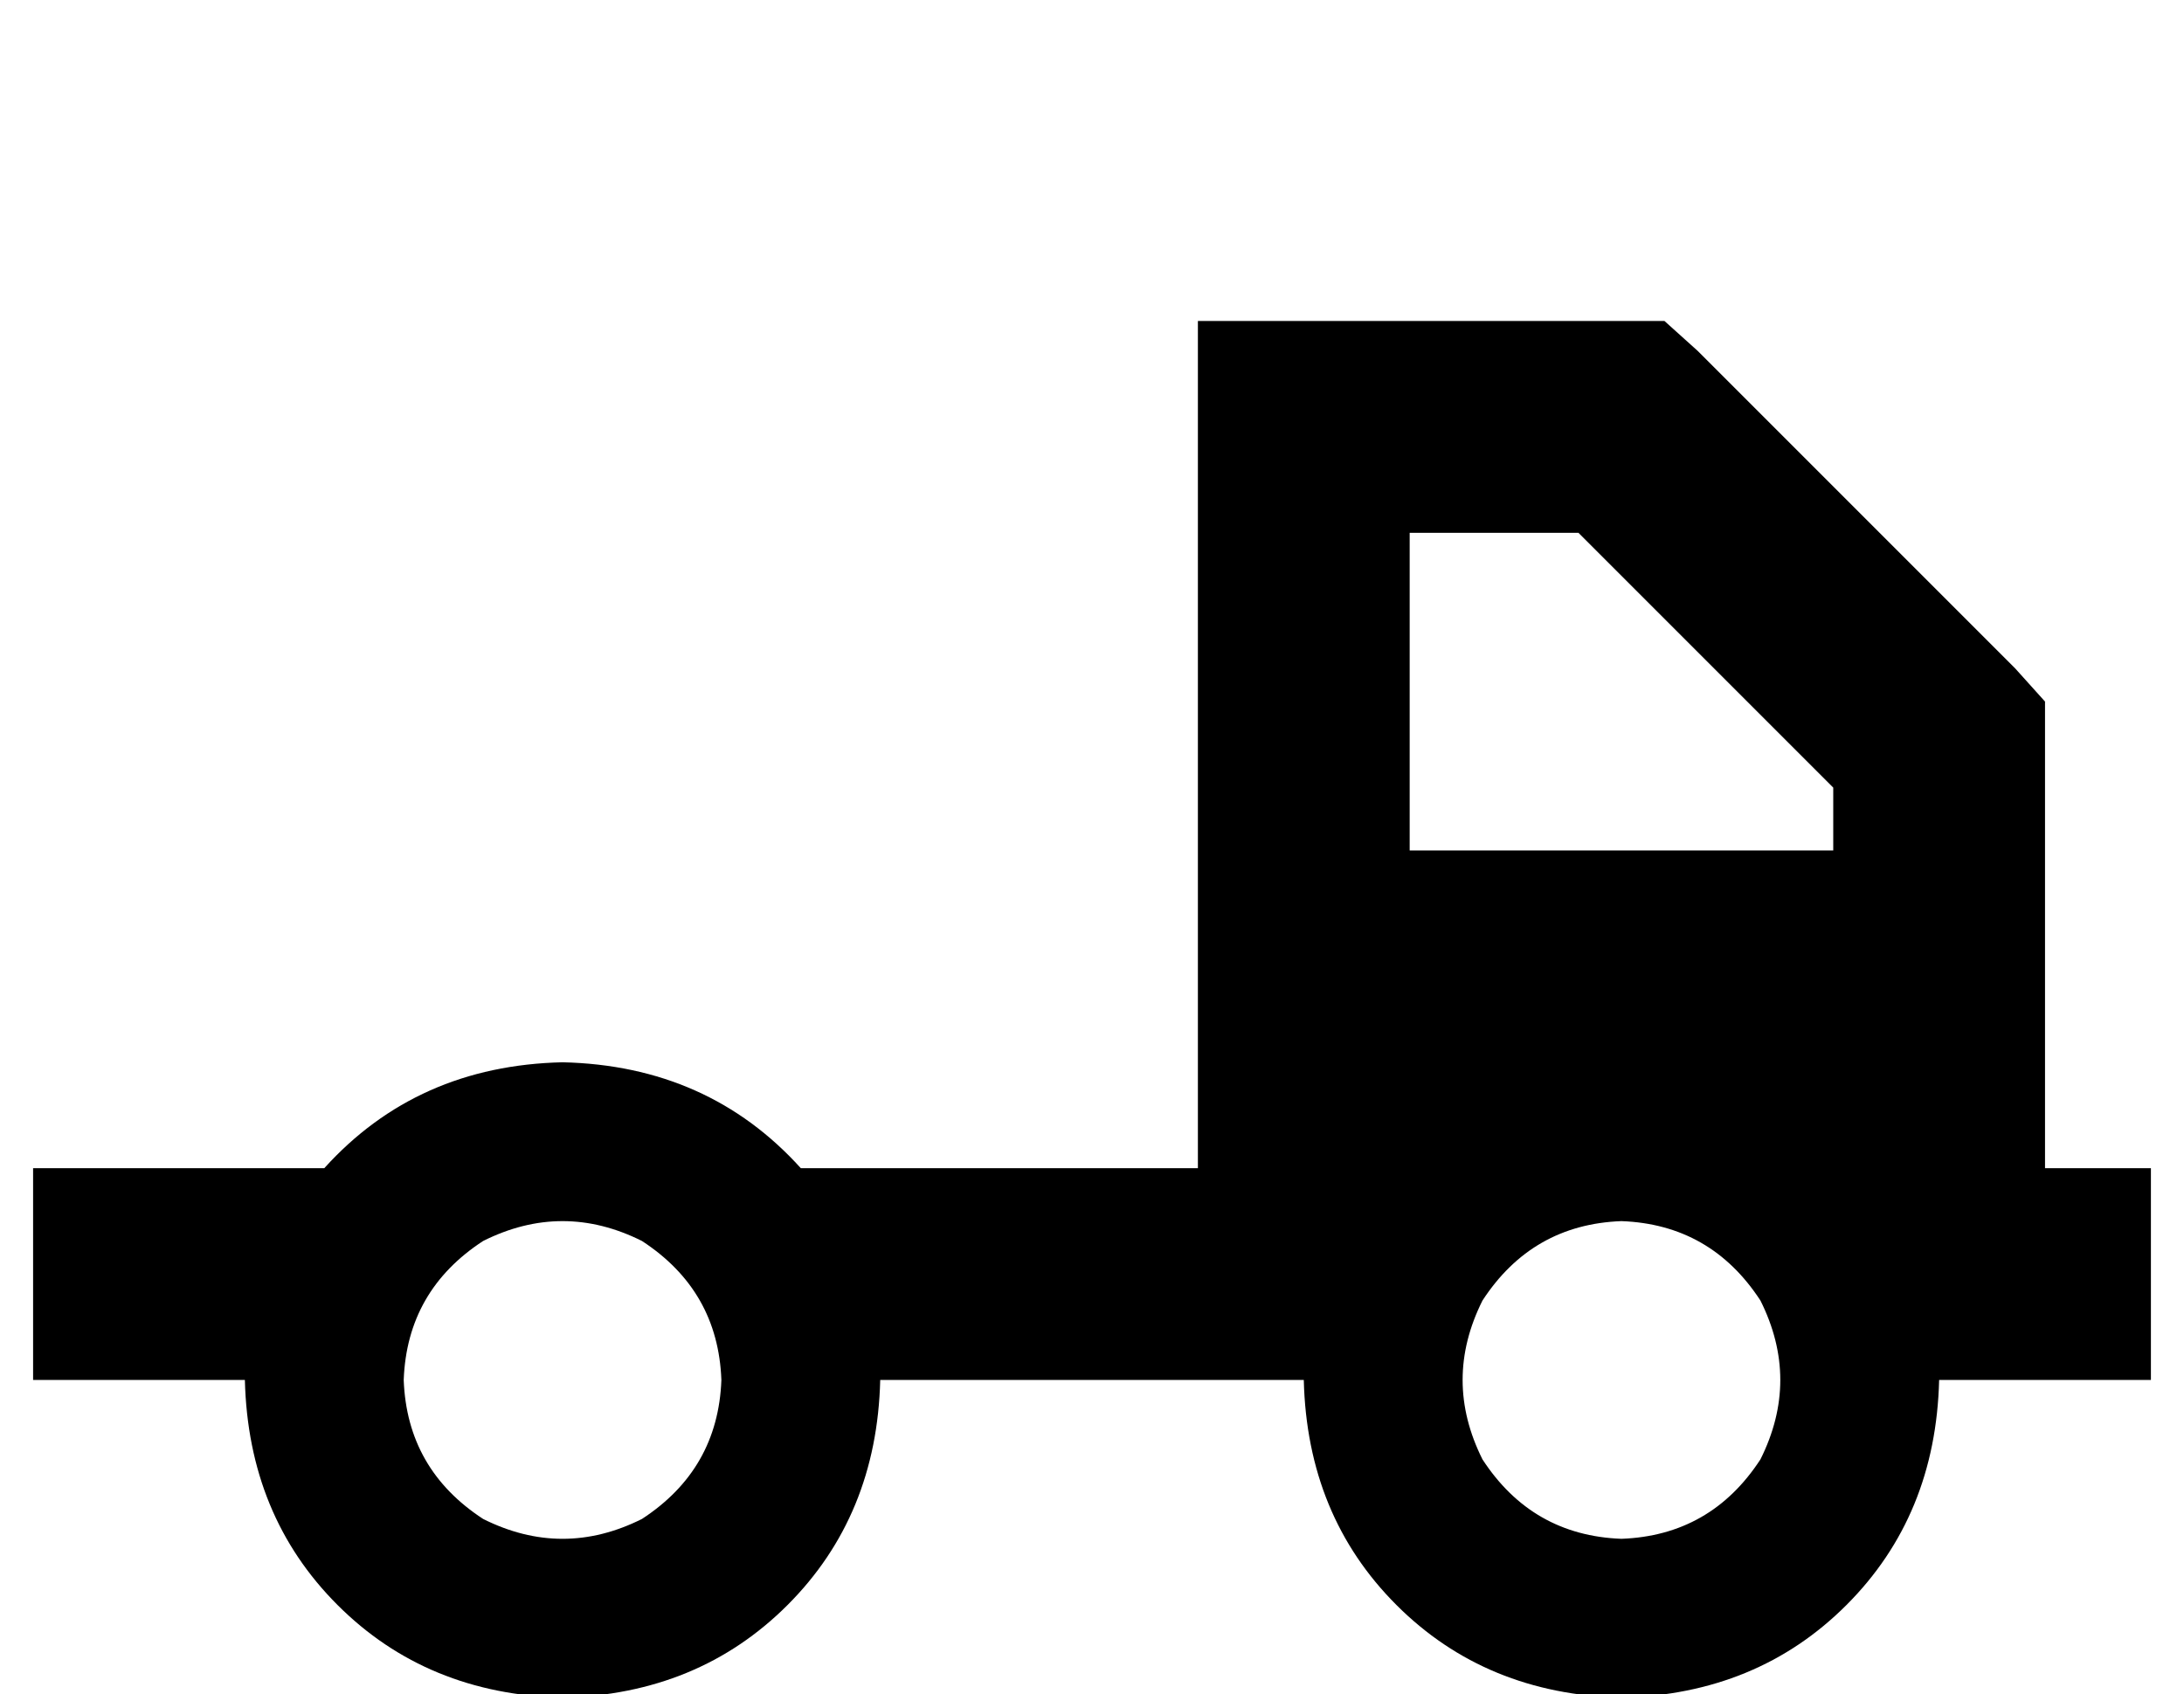 <?xml version="1.0" standalone="no"?>
<!DOCTYPE svg PUBLIC "-//W3C//DTD SVG 1.1//EN" "http://www.w3.org/Graphics/SVG/1.1/DTD/svg11.dtd" >
<svg xmlns="http://www.w3.org/2000/svg" xmlns:xlink="http://www.w3.org/1999/xlink" version="1.1" viewBox="-10 -40 660 512">
   <path fill="currentColor"
d="M576 377h32h-32h64v-64v0h-32v0v-64v0v-32v0v-32v0v-13v0l-9 -10v0l-96 -96v0l-10 -9v0h-13h-128v256v0h-120v0q-28 -31 -72 -32q-44 1 -72 32h-88v0v64v0h64v0q1 41 28 68t68 28q41 -1 68 -28t28 -68h96h32q1 41 28 68t68 28q41 -1 68 -28t28 -68v0zM416 121h51h-51h51
l77 77v0v19v0h-128v0v-96v0zM112 377q1 -27 24 -42q24 -12 48 0q23 15 24 42q-1 27 -24 42q-24 12 -48 0q-23 -15 -24 -42v0zM480 329q27 1 42 24q12 24 0 48q-15 23 -42 24q-27 -1 -42 -24q-12 -24 0 -48q15 -23 42 -24v0z" />
</svg>
